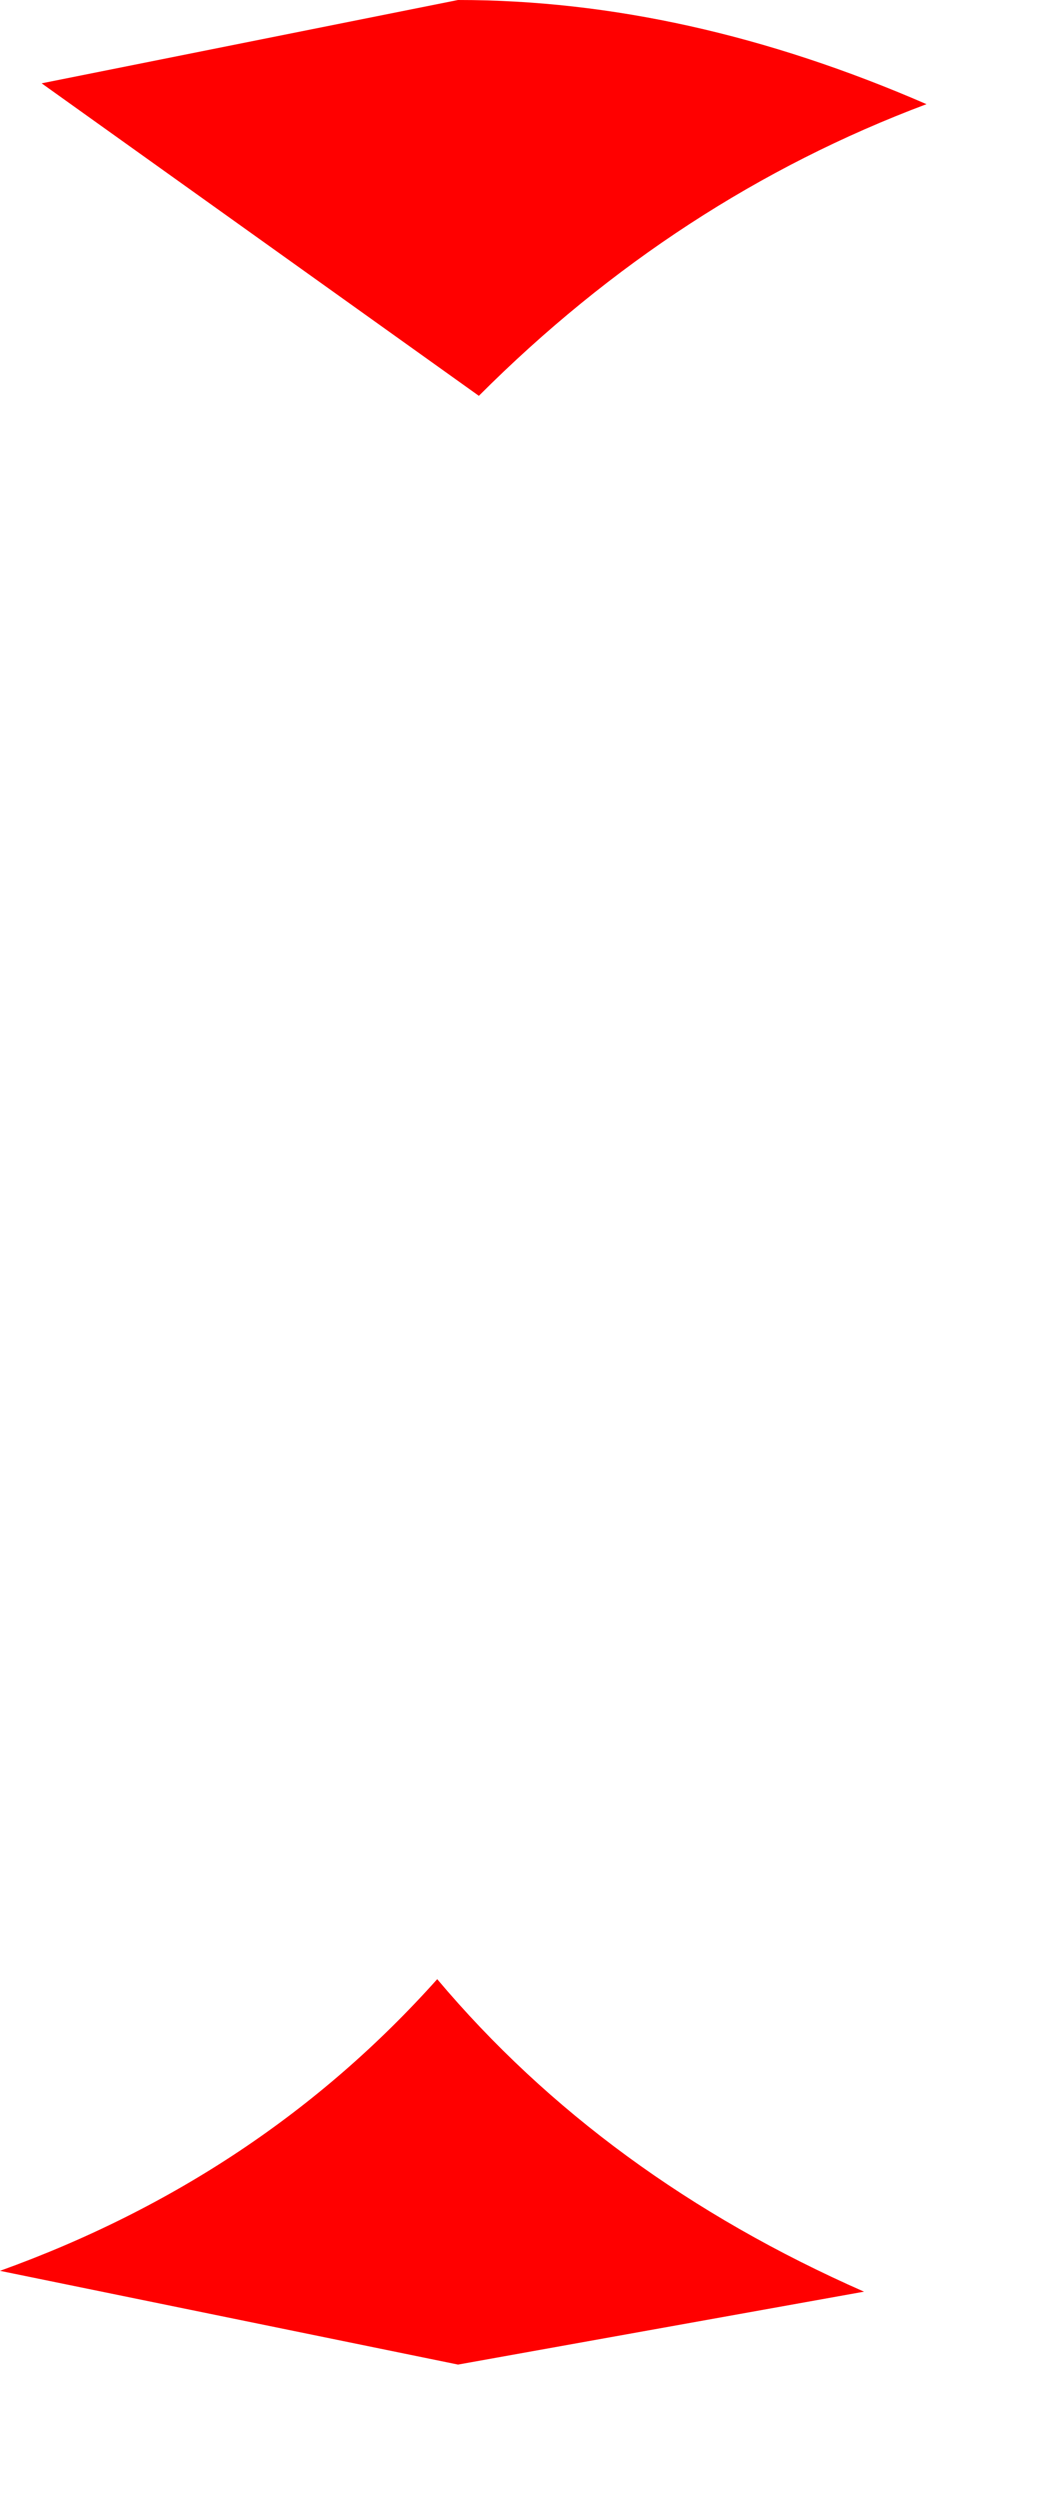 <?xml version="1.0" encoding="utf-8"?>
<svg version="1.1" id="Layer_1"
xmlns="http://www.w3.org/2000/svg"
xmlns:xlink="http://www.w3.org/1999/xlink"
xmlns:author="http://www.sothink.com"
width="5px" height="12px"
xml:space="preserve">
<g id="134" transform="matrix(1, 0, 0, 1, -482, -302.9)">
<path style="fill:#FF0000;fill-opacity:1" d="M484.3,304.8L482.2 303.3L484.2 302.9Q485.3 302.9 486.45 303.4Q485.25 303.85 484.3 304.8M484.2,314.25L482 313.8Q483.25 313.35 484.1 312.4Q484.9 313.35 486.15 313.9L484.2 314.25" />
</g>
</svg>
